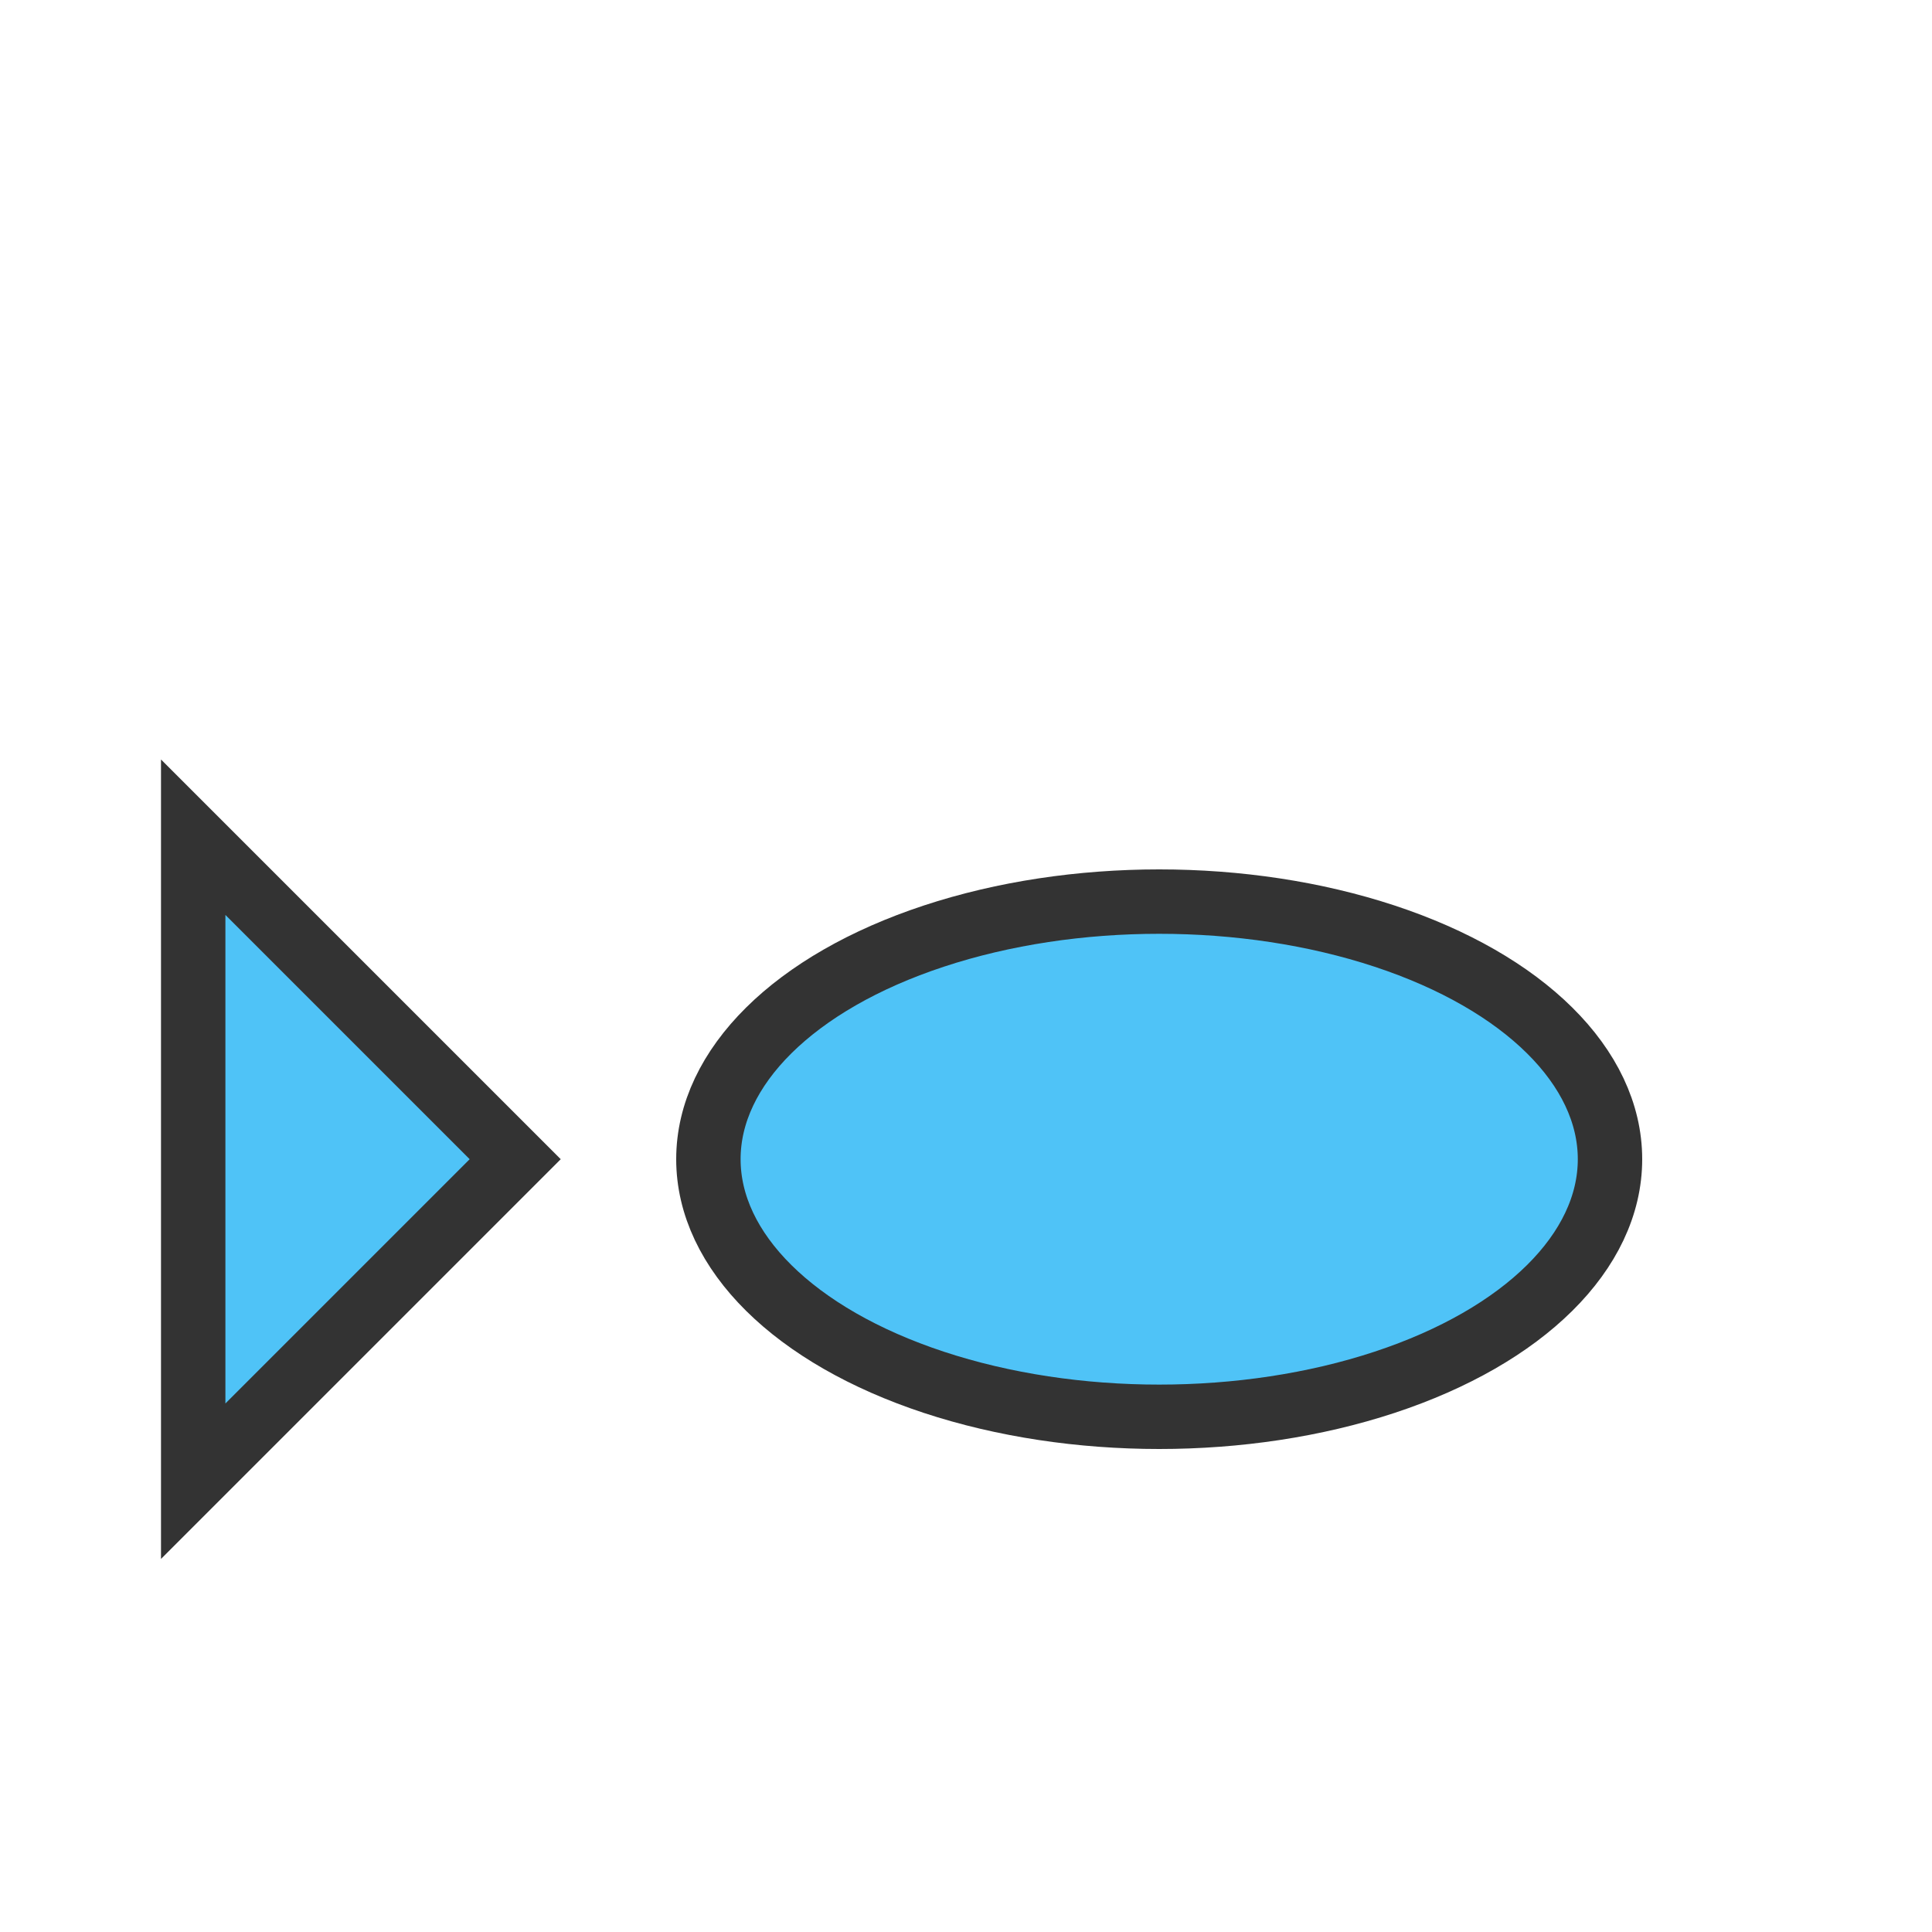 <svg width="60" height="60" viewBox="0 0 60 60"><ellipse cx="36" cy="36" rx="14" ry="8" fill="#4fc3f7" stroke="#333" stroke-width="2"/><polygon points="16,36 6,26 6,46" fill="#4fc3f7" stroke="#333" stroke-width="2"/></svg> 